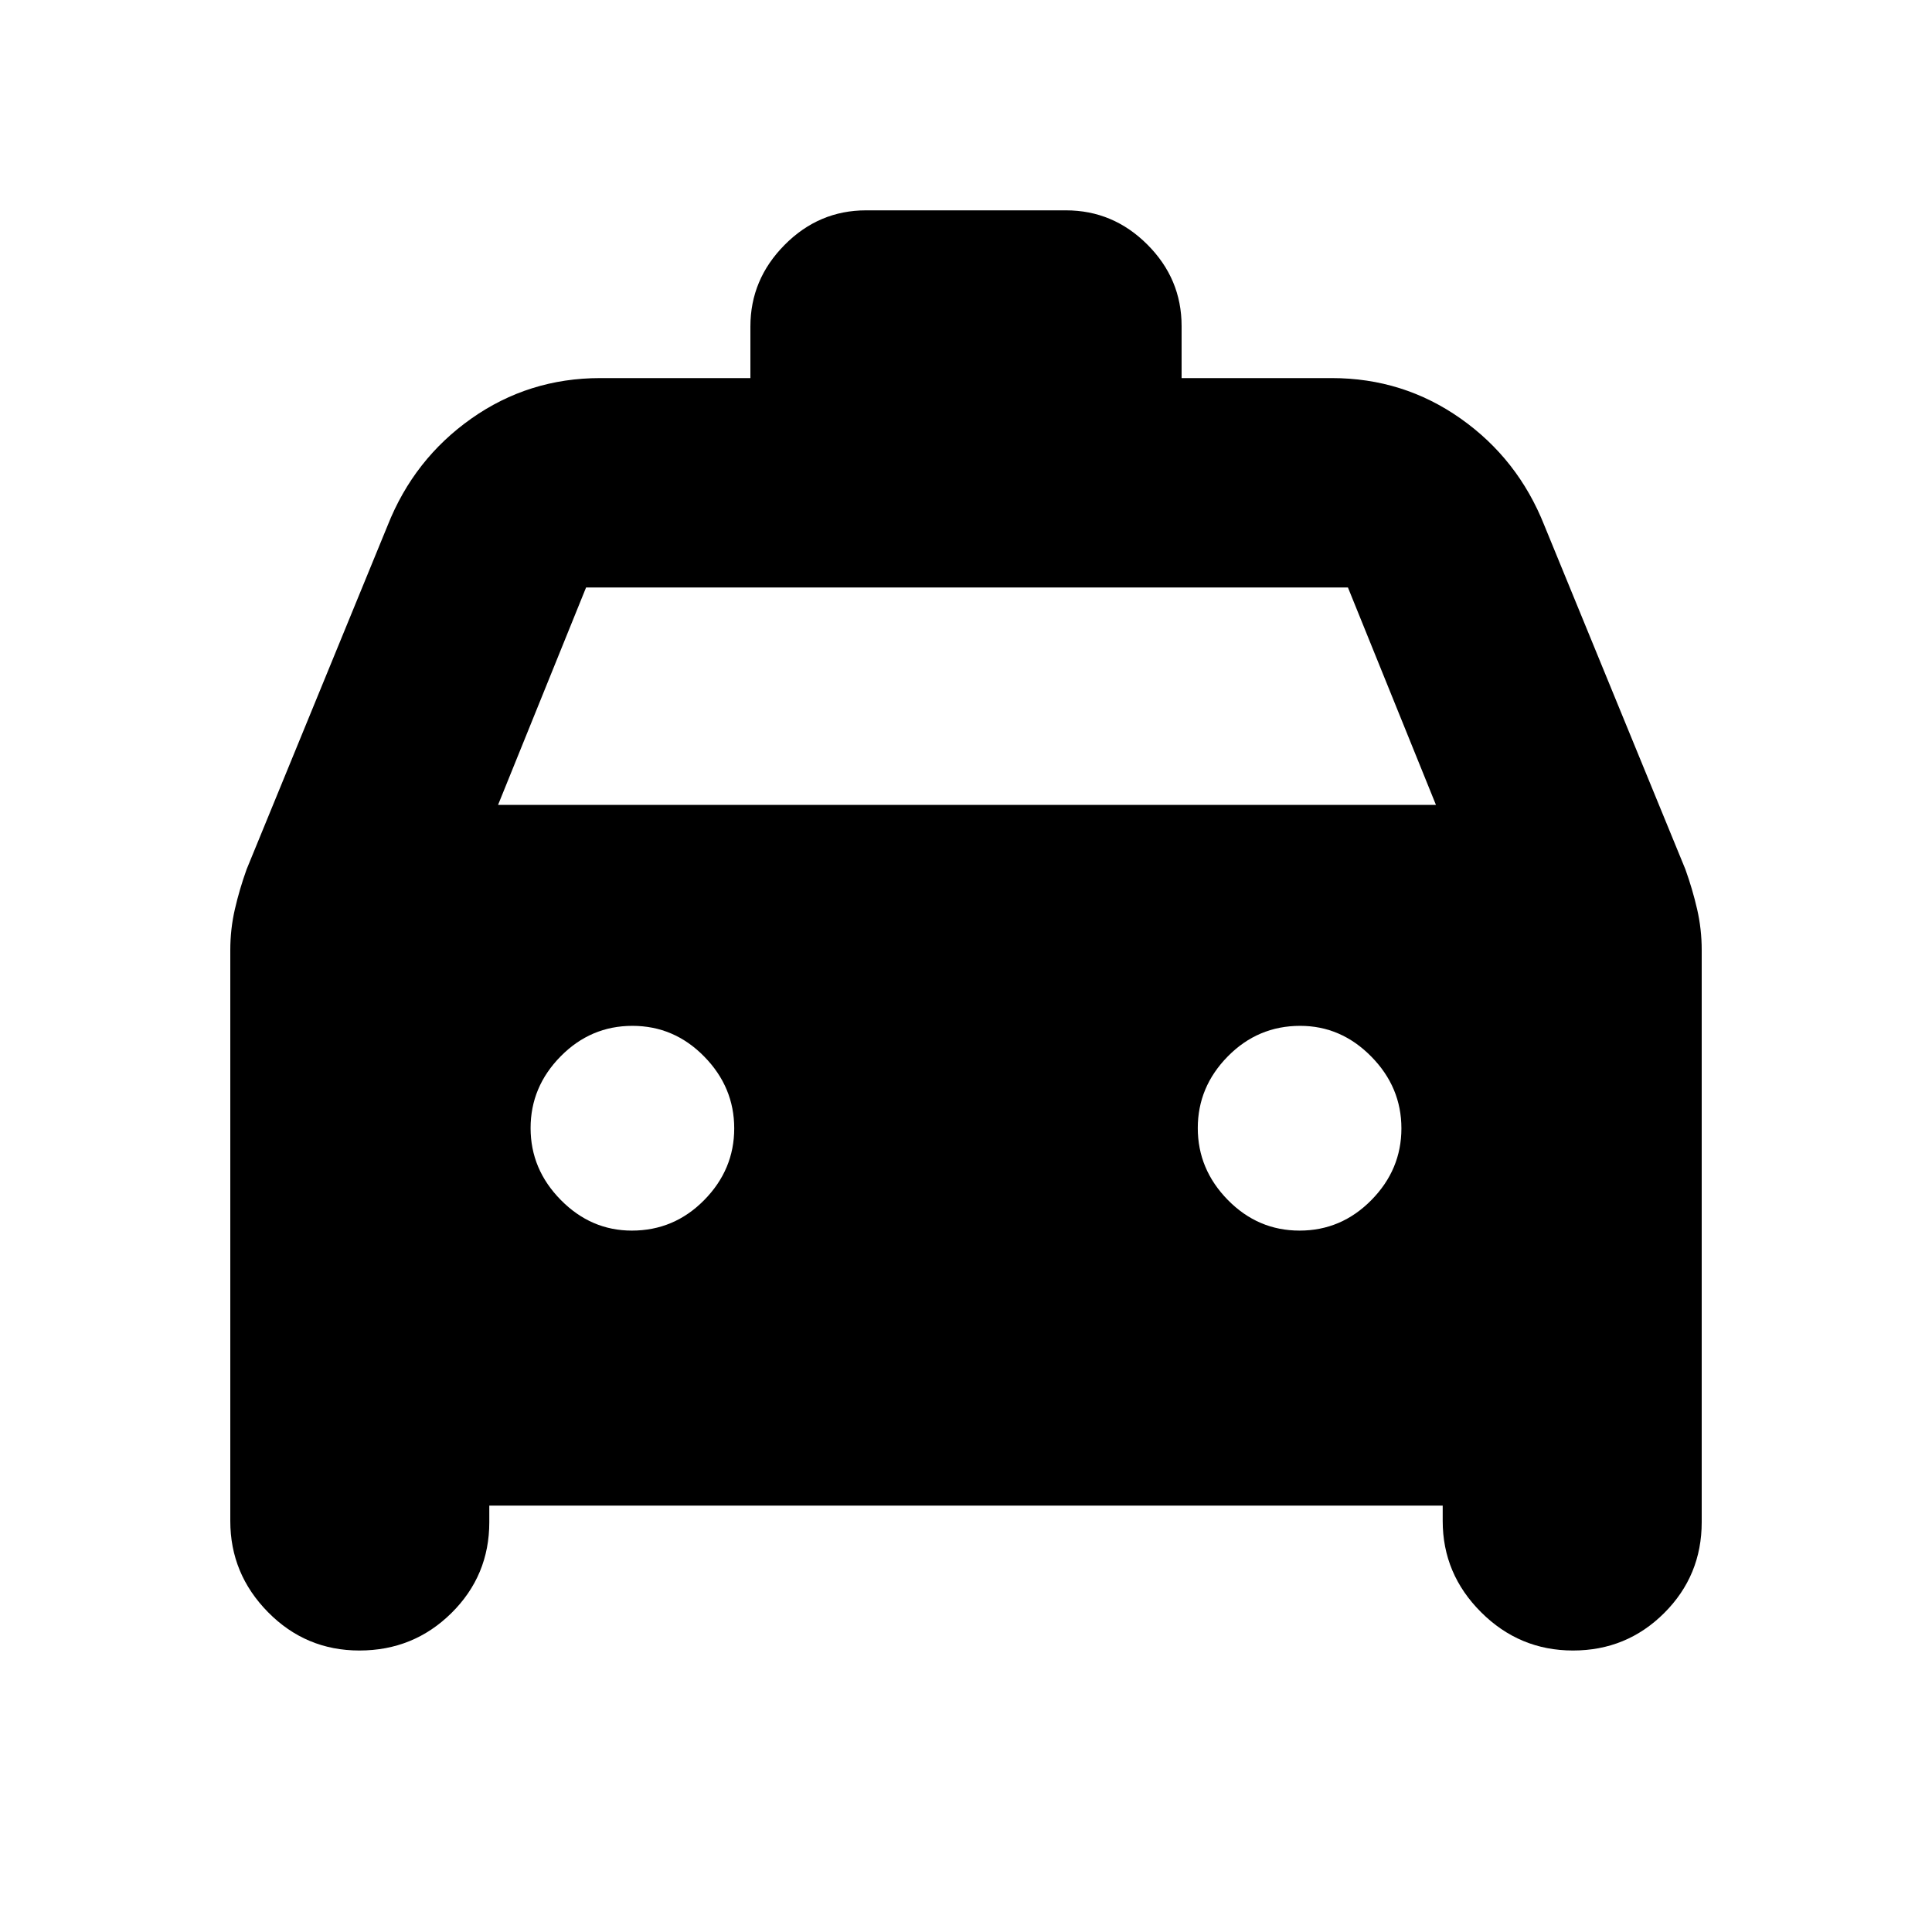 <svg xmlns="http://www.w3.org/2000/svg" height="20" viewBox="0 -960 960 960" width="20"><path d="M243.13-211.87v8.22q0 26.57-18.83 45.18-18.83 18.6-45.73 18.6-26.61 0-45.37-19.03-18.77-19.02-18.77-45.32v-283.67q0-10.47 2.29-20.38 2.28-9.91 5.84-19.82l70.07-170.85q13.07-32.97 41.58-53.08 28.52-20.11 64.05-20.11h74.61v-25.66q0-23.38 17.01-40.53 17-17.16 40.47-17.16h99.3q23.47 0 40.47 17.01 17.01 17 17.01 40.47v25.87h74.61q35.53 0 64.05 20.11 28.51 20.11 41.58 53.08l70.07 170.85q3.56 9.91 5.84 19.82 2.29 9.91 2.29 20.38v284.24q0 26.57-18.66 45.18-18.65 18.6-45.3 18.6-26.61 0-45.67-19.03-19.07-19.02-19.07-45.32v-7.65H243.13Zm4.35-348.17h466.04l-43.74-108.05H291.22l-43.74 108.05Zm66.48 211.52q21 0 35.93-15.15 14.94-15.15 14.94-35.65 0-20.51-14.94-35.72-14.93-15.22-35.65-15.22t-35.65 15.15q-14.94 15.15-14.94 35.65t15.01 35.72q15 15.22 35.3 15.22Zm331.8 0q20.72 0 35.65-15.15 14.94-15.15 14.94-35.65 0-20.51-15.01-35.72-15-15.22-35.3-15.22-21 0-35.93 15.15-14.94 15.15-14.94 35.65t14.94 35.72q14.93 15.22 35.65 15.22Z"/></svg>